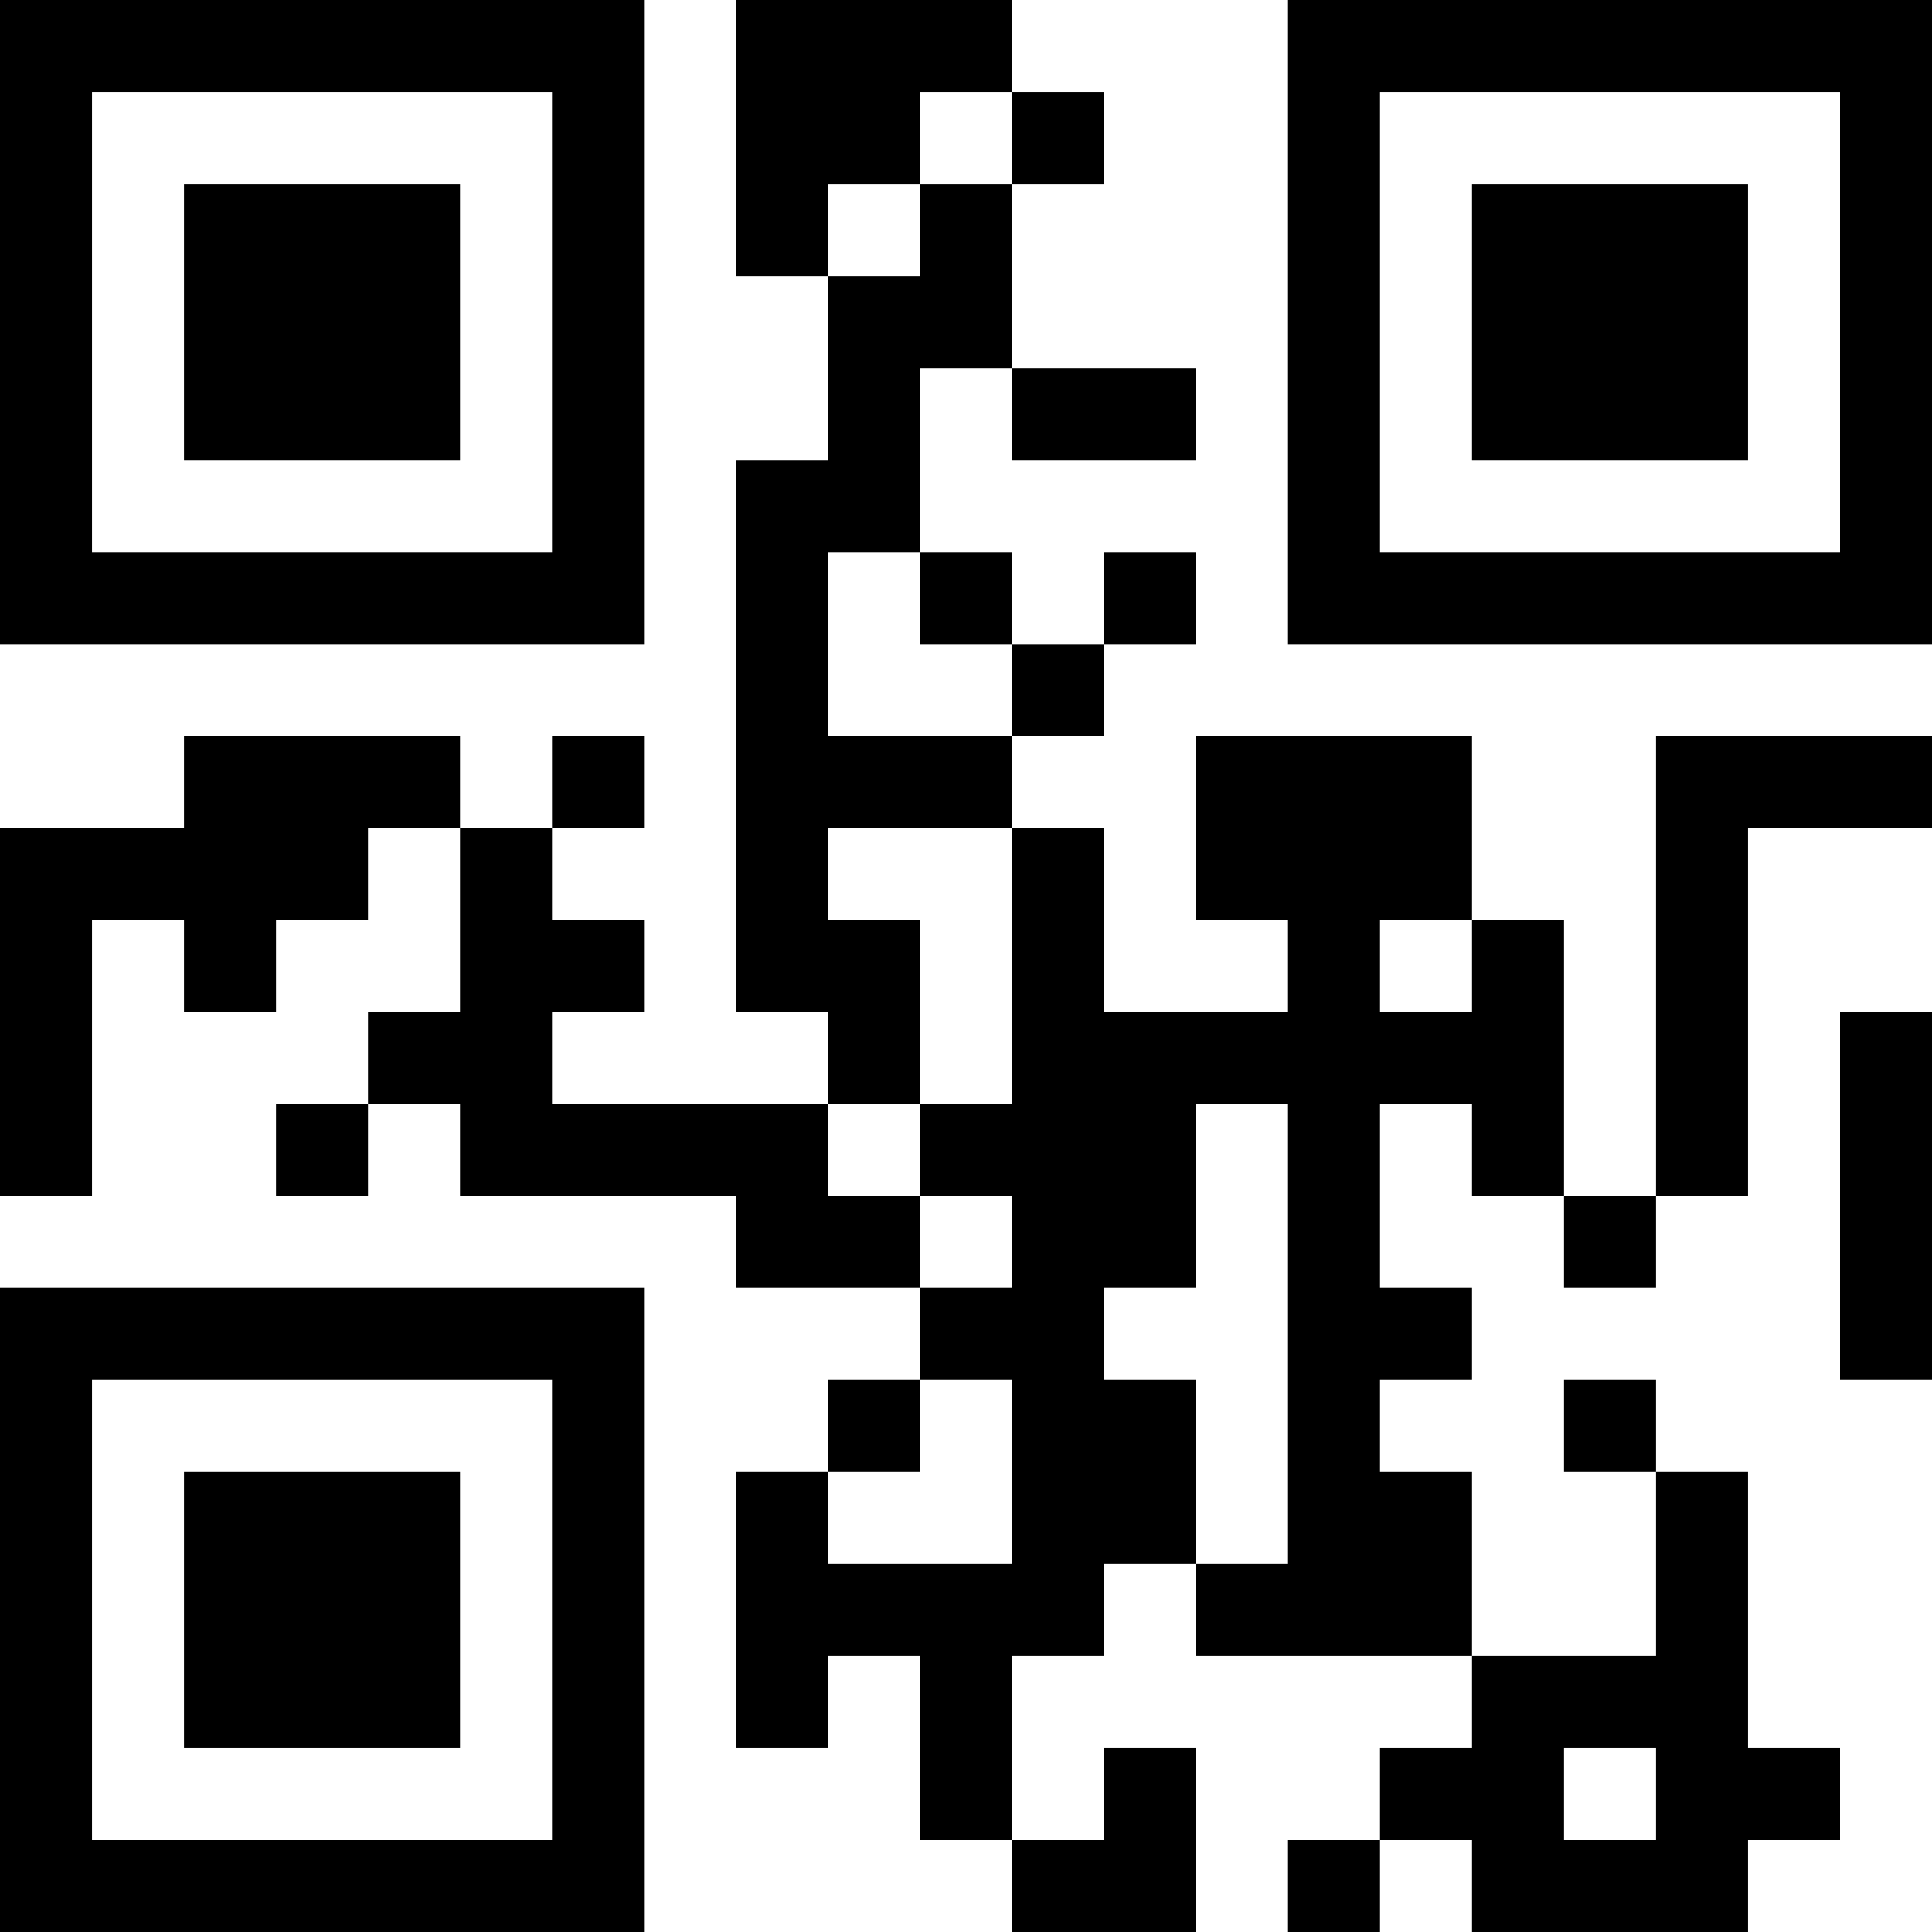 <?xml version="1.0" encoding="UTF-8"?>
<svg xmlns="http://www.w3.org/2000/svg" version="1.1" width="500" height="500" viewBox="0 0 500 500"><g transform="scale(23.81)"><g transform="translate(0,0)"><path fill-rule="evenodd" d="M8 0L8 3L9 3L9 5L8 5L8 11L9 11L9 12L6 12L6 11L7 11L7 10L6 10L6 9L7 9L7 8L6 8L6 9L5 9L5 8L2 8L2 9L0 9L0 13L1 13L1 10L2 10L2 11L3 11L3 10L4 10L4 9L5 9L5 11L4 11L4 12L3 12L3 13L4 13L4 12L5 12L5 13L8 13L8 14L10 14L10 15L9 15L9 16L8 16L8 19L9 19L9 18L10 18L10 20L11 20L11 21L13 21L13 19L12 19L12 20L11 20L11 18L12 18L12 17L13 17L13 18L16 18L16 19L15 19L15 20L14 20L14 21L15 21L15 20L16 20L16 21L19 21L19 20L20 20L20 19L19 19L19 16L18 16L18 15L17 15L17 16L18 16L18 18L16 18L16 16L15 16L15 15L16 15L16 14L15 14L15 12L16 12L16 13L17 13L17 14L18 14L18 13L19 13L19 9L21 9L21 8L18 8L18 13L17 13L17 10L16 10L16 8L13 8L13 10L14 10L14 11L12 11L12 9L11 9L11 8L12 8L12 7L13 7L13 6L12 6L12 7L11 7L11 6L10 6L10 4L11 4L11 5L13 5L13 4L11 4L11 2L12 2L12 1L11 1L11 0ZM10 1L10 2L9 2L9 3L10 3L10 2L11 2L11 1ZM9 6L9 8L11 8L11 7L10 7L10 6ZM9 9L9 10L10 10L10 12L9 12L9 13L10 13L10 14L11 14L11 13L10 13L10 12L11 12L11 9ZM15 10L15 11L16 11L16 10ZM20 11L20 15L21 15L21 11ZM13 12L13 14L12 14L12 15L13 15L13 17L14 17L14 12ZM10 15L10 16L9 16L9 17L11 17L11 15ZM17 19L17 20L18 20L18 19ZM0 0L0 7L7 7L7 0ZM1 1L1 6L6 6L6 1ZM2 2L2 5L5 5L5 2ZM14 0L14 7L21 7L21 0ZM15 1L15 6L20 6L20 1ZM16 2L16 5L19 5L19 2ZM0 14L0 21L7 21L7 14ZM1 15L1 20L6 20L6 15ZM2 16L2 19L5 19L5 16Z" fill="#000000"/></g></g></svg>

